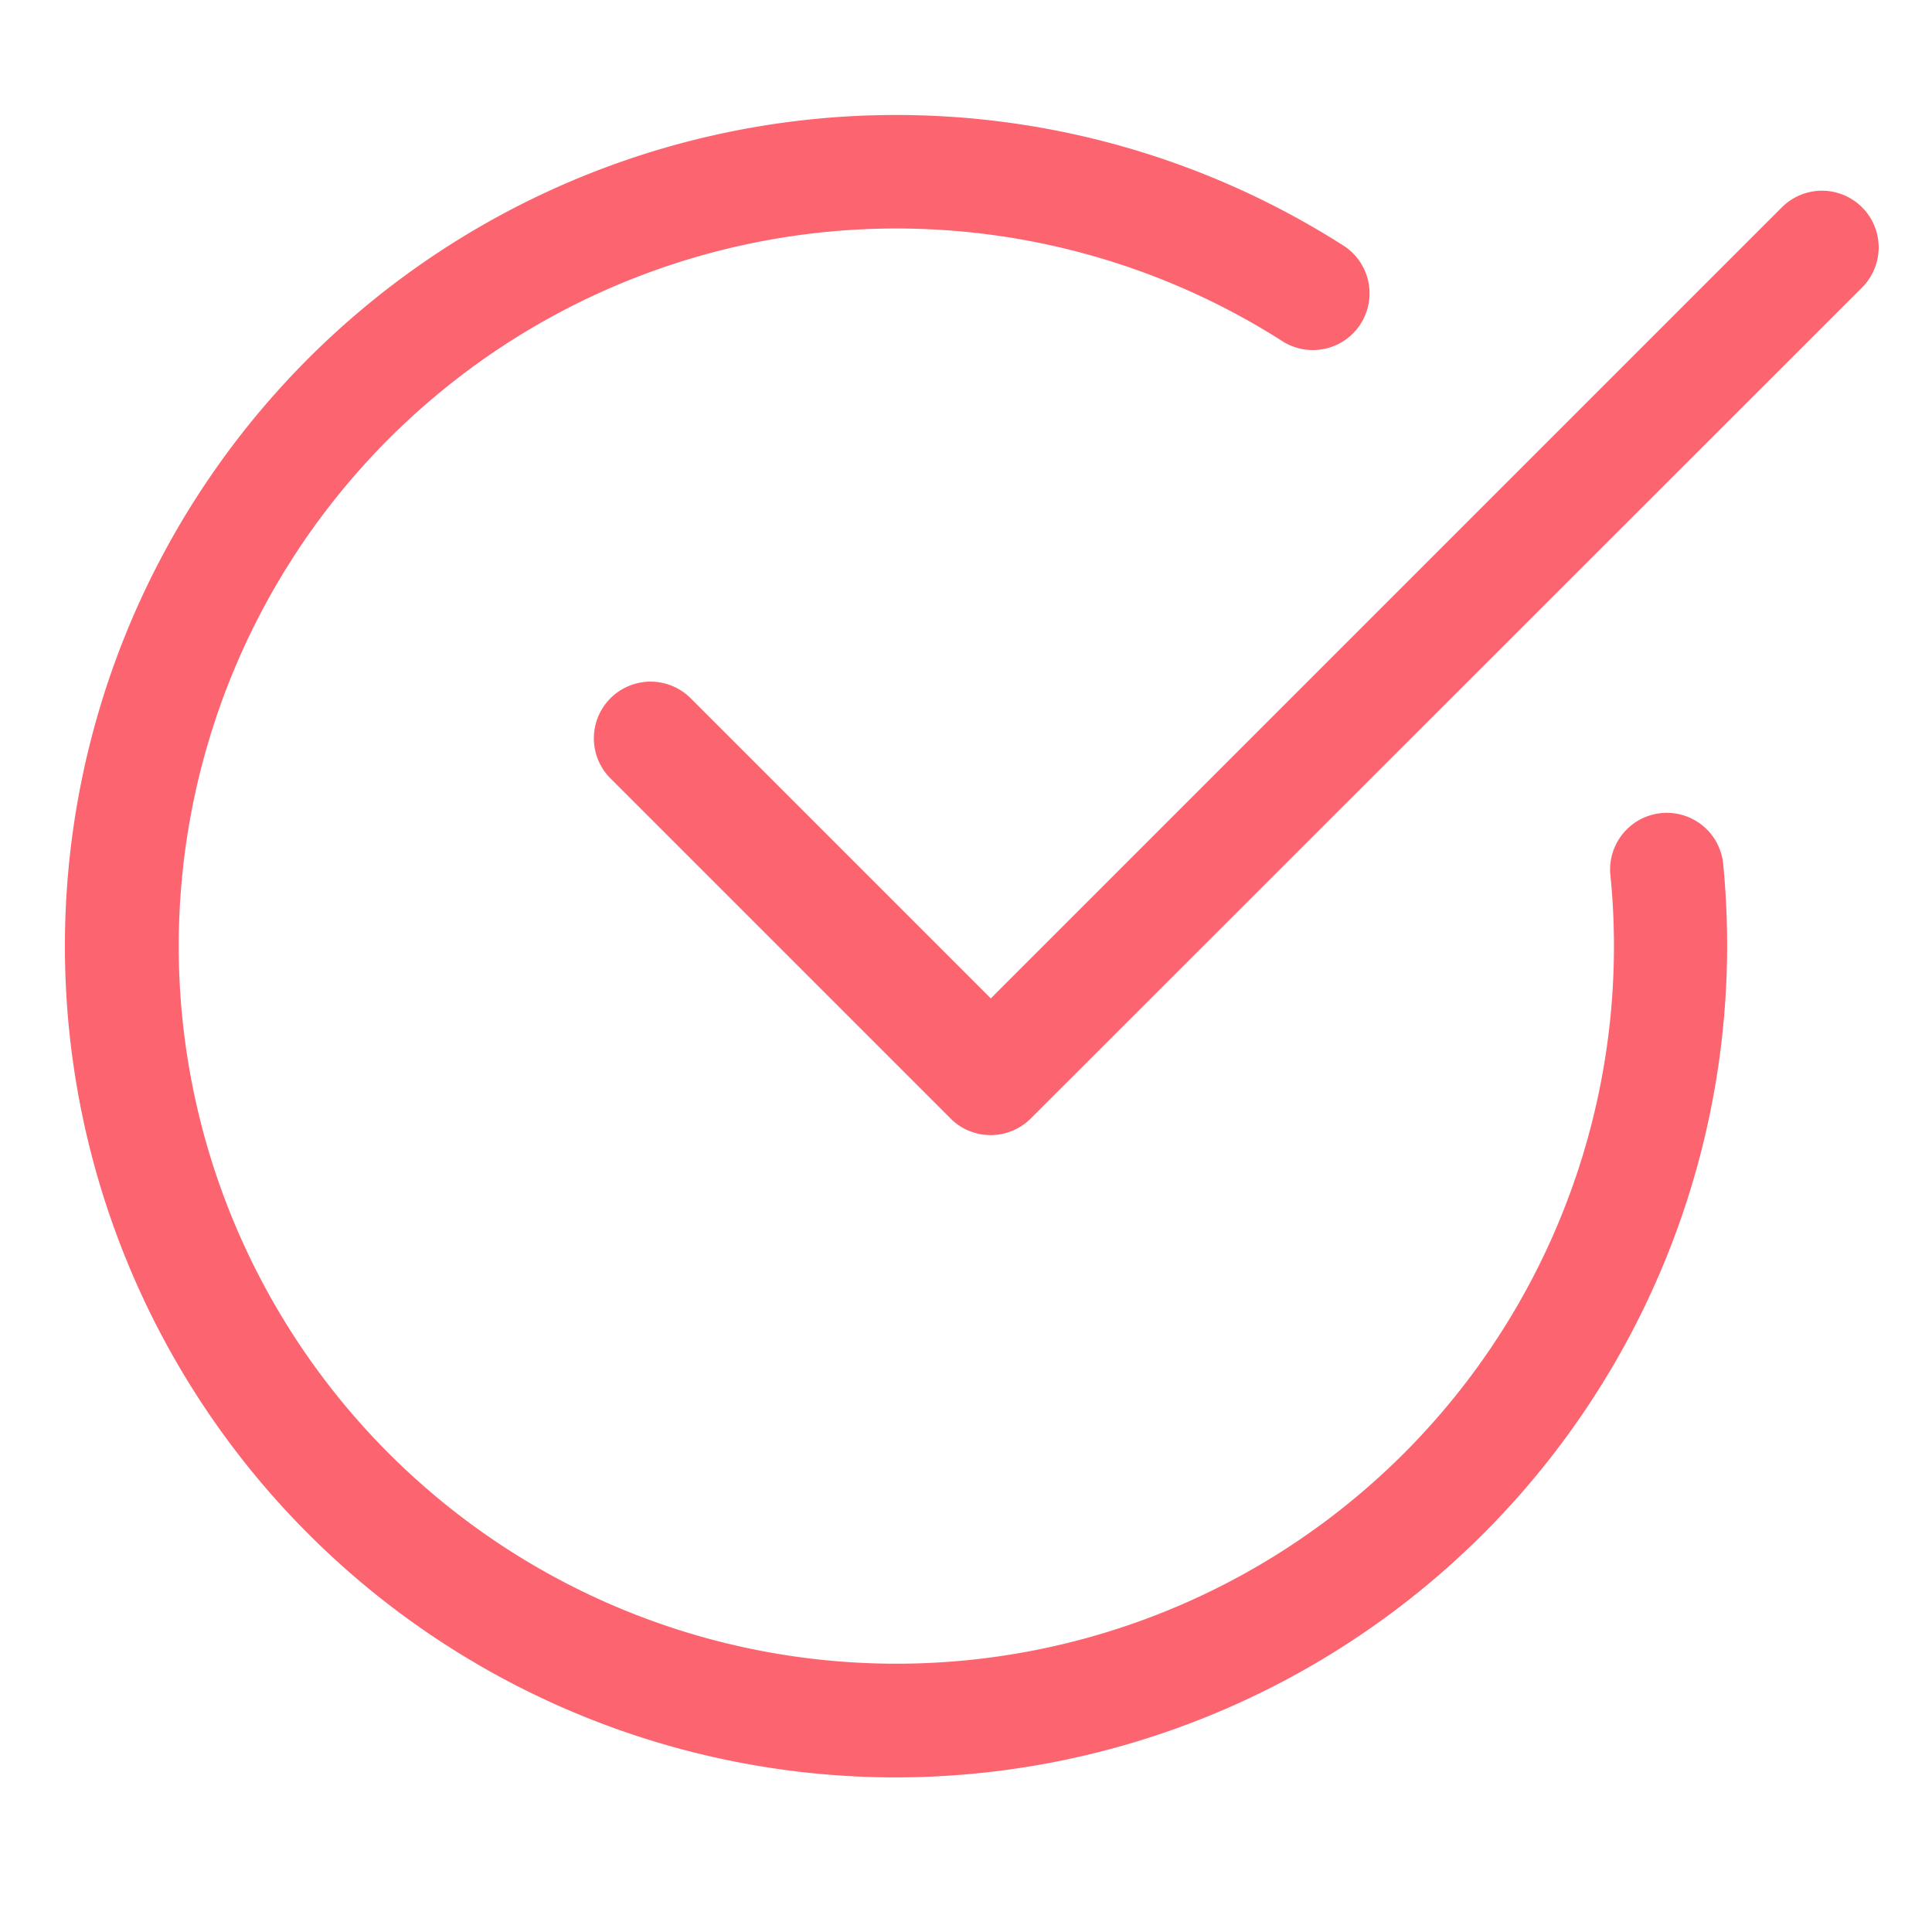 <svg xmlns="http://www.w3.org/2000/svg" xmlns:xlink="http://www.w3.org/1999/xlink" width="56" height="56" viewBox="0 0 56 56">
  <defs>
    <clipPath id="clip-path">
      <rect id="Rectangle_636" data-name="Rectangle 636" width="56" height="56" rx="10" transform="translate(606 353)" fill="#fff"/>
    </clipPath>
  </defs>
  <g id="Mask_Group_24" data-name="Mask Group 24" transform="translate(-606 -353)" clip-path="url(#clip-path)">
    <g id="checkmark" transform="translate(607.881 356.332)">
      <path id="Path_1066" data-name="Path 1066" d="M24.093,48.188a24.093,24.093,0,1,1,13-44.378,1.644,1.644,0,0,1-1.776,2.766A20.8,20.8,0,1,0,44.9,24.095c0-.686-.033-1.365-.1-2.033a1.643,1.643,0,1,1,3.27-.318q.111,1.16.111,2.35A24.121,24.121,0,0,1,24.094,48.188Zm0,0" transform="translate(0 -0.001)" fill="#fc6570"/>
      <path id="Path_1067" data-name="Path 1067" d="M32.207,30.338a1.631,1.631,0,0,1-1.161-.482L21.19,20a1.643,1.643,0,0,1,2.324-2.324l8.7,8.7,22.93-22.93a1.643,1.643,0,1,1,2.324,2.324L33.37,29.859a1.646,1.646,0,0,1-1.163.48Zm0,0" transform="translate(-5.376 -0.769)" fill="#fc6570"/>
    </g>
  </g>
</svg>
